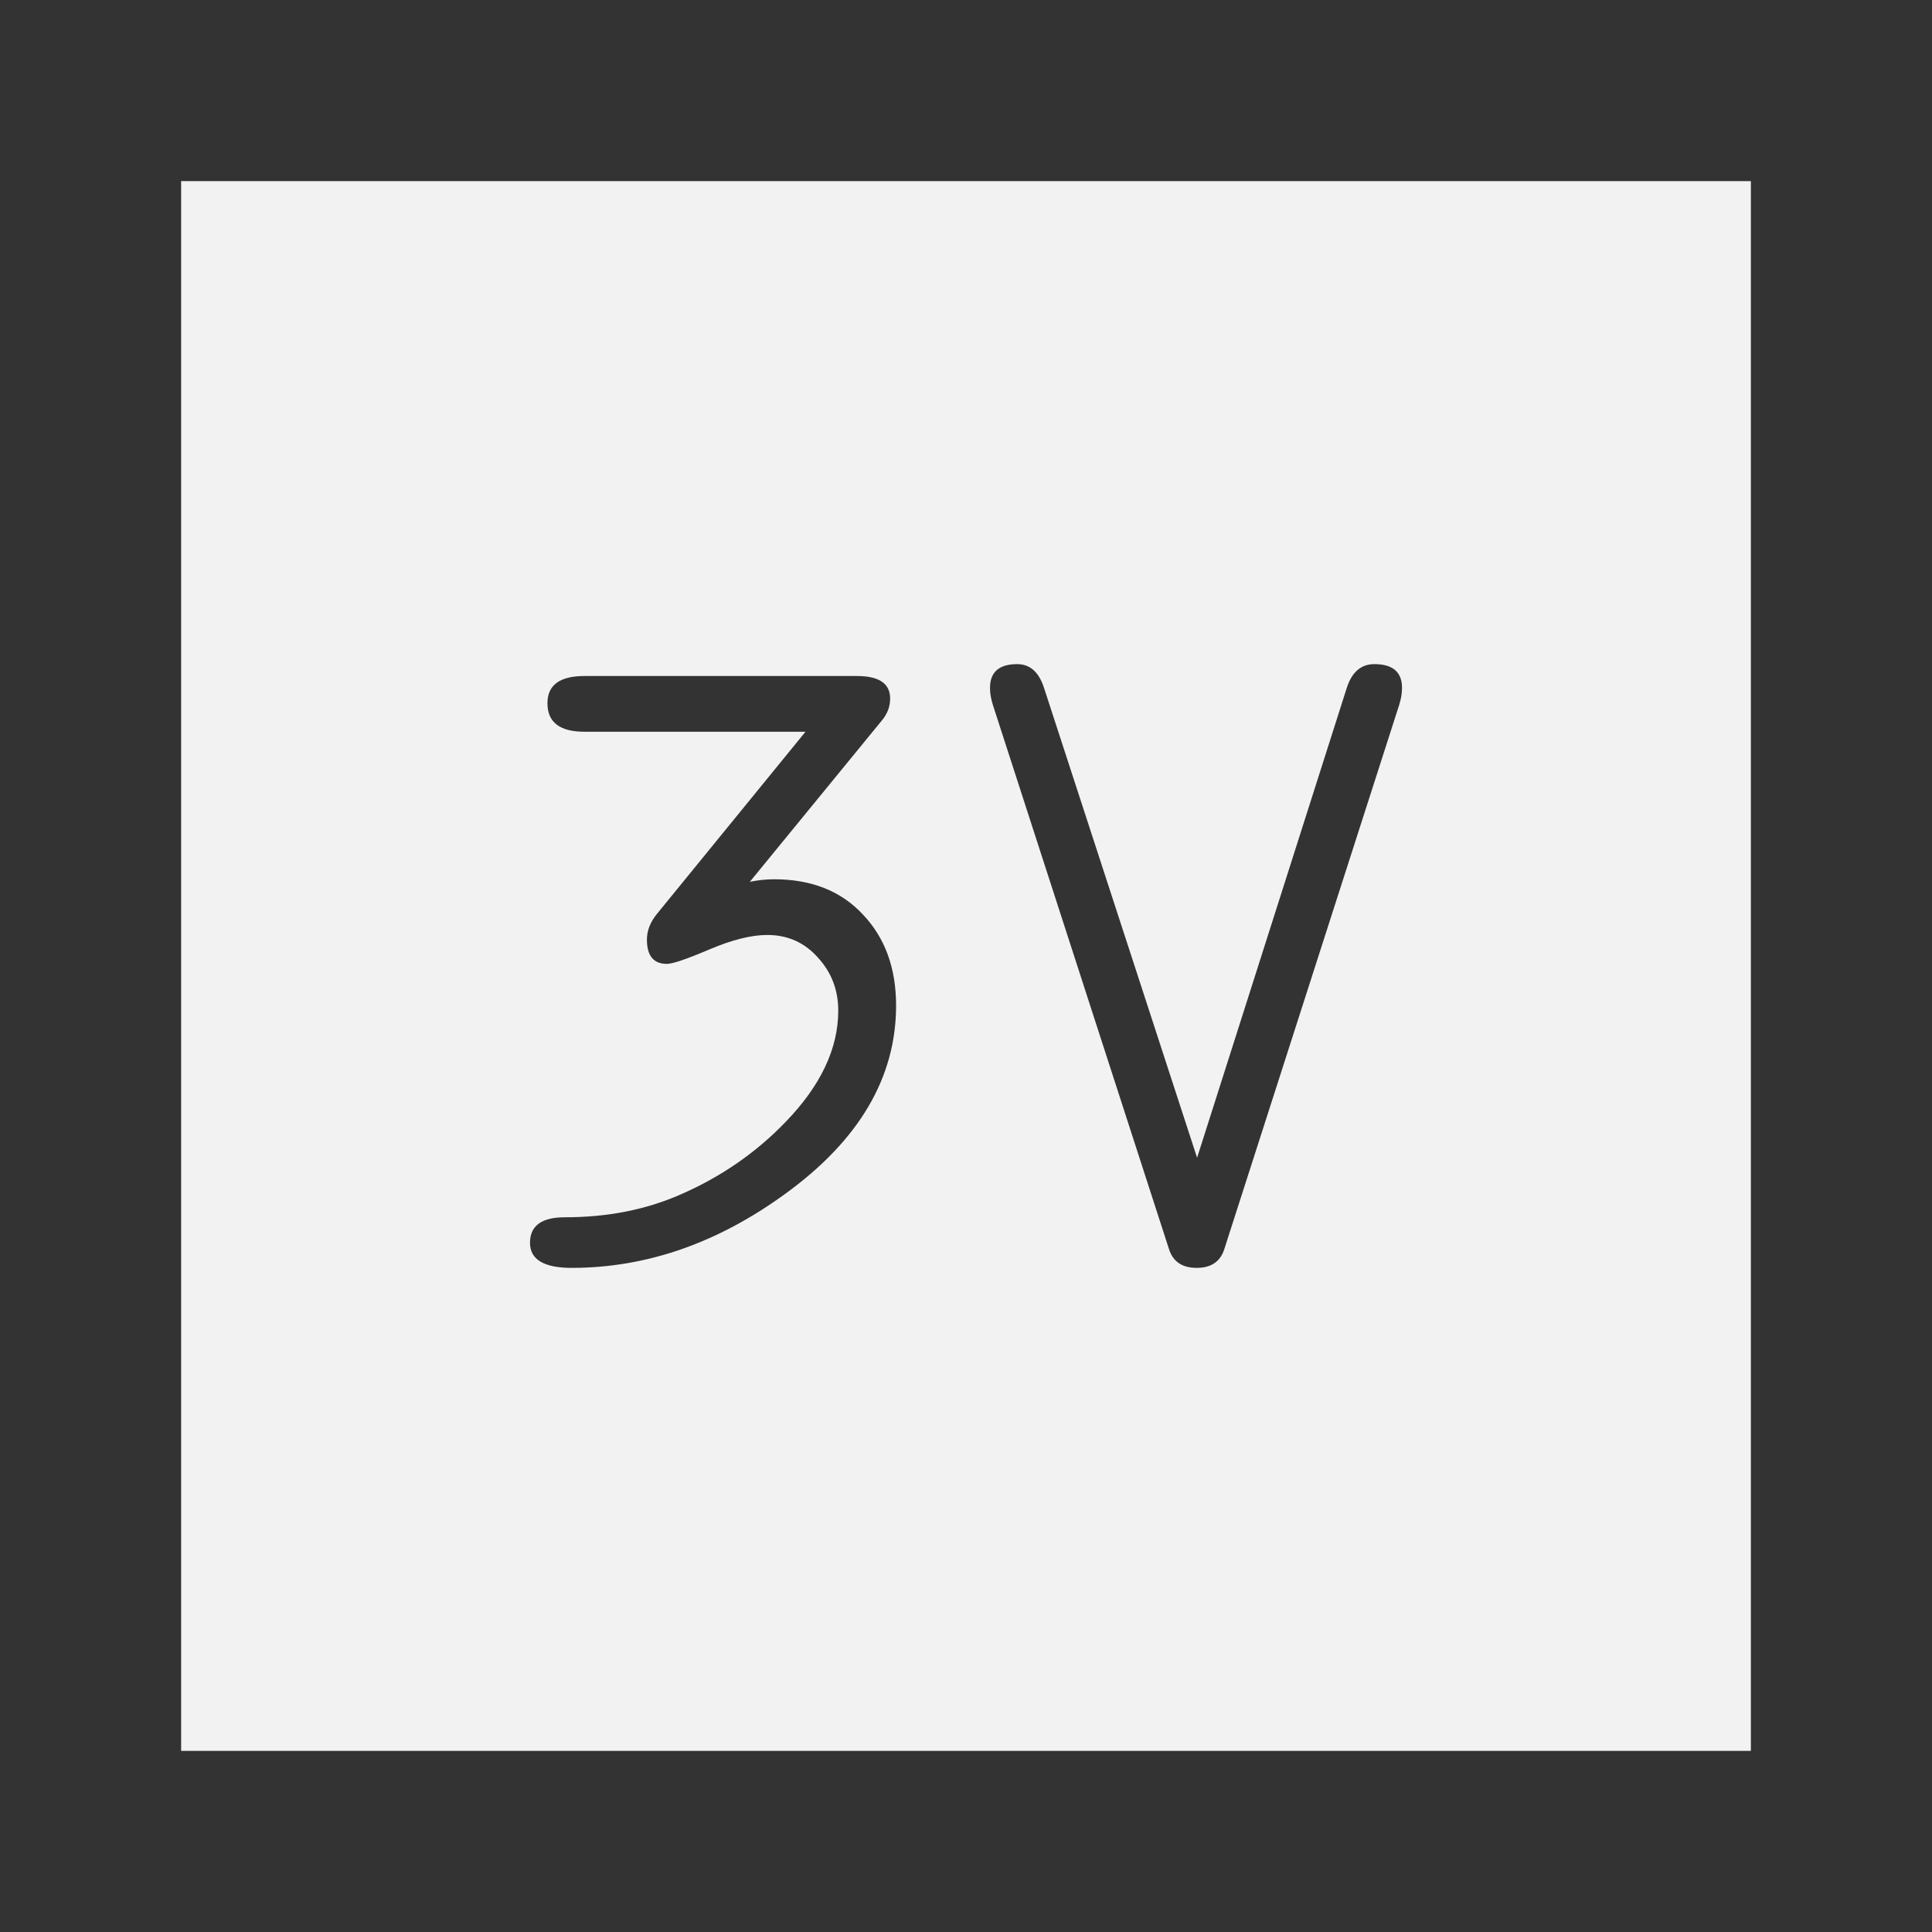 <svg xmlns="http://www.w3.org/2000/svg" width="64" height="64"><rect width="100%" height="100%" fill="#808080" stroke="none"/><path d="M3 3h58v58H3z" style="fill:#f2f2f2;fill-opacity:1;stroke:#333;stroke-width:6;stroke-miterlimit:4;stroke-dasharray:none;stroke-opacity:1"/><g aria-label="3V" style="font-style:normal;font-weight:400;font-size:28.845px;line-height:1.25;font-family:sans-serif;letter-spacing:0;word-spacing:0;fill:#333;fill-opacity:1;stroke:none;stroke-width:.721"><path d="M26.683 24.24H19.36q-1.225 0-1.225-.944 0-.902 1.225-.902h9.028q1.099 0 1.099.747 0 .394-.268.718l-4.38 5.352q.408-.084.803-.084 1.859 0 2.944 1.169 1.098 1.155 1.098 3.014 0 3.577-3.676 6.24Q22.641 42 18.937 42q-1.38 0-1.38-.831 0-.845 1.154-.845 2.127 0 3.845-.76 2-.874 3.465-2.395 1.747-1.803 1.747-3.69 0-1.028-.676-1.76-.662-.747-1.677-.747-.788 0-1.915.479t-1.408.479q-.662 0-.662-.803 0-.45.338-.86zM39.655 38.352l4.958-15.563q.253-.789.915-.789.916 0 .916.789 0 .267-.099.577L40.556 41.38q-.197.62-.915.62t-.916-.62l-5.83-18.014q-.1-.31-.1-.577 0-.789.902-.789.634 0 .888.789z" style="font-style:normal;font-variant:normal;font-weight:400;font-stretch:normal;font-family:saxMono;-inkscape-font-specification:saxMono;stroke-width:.721"/></g></svg>